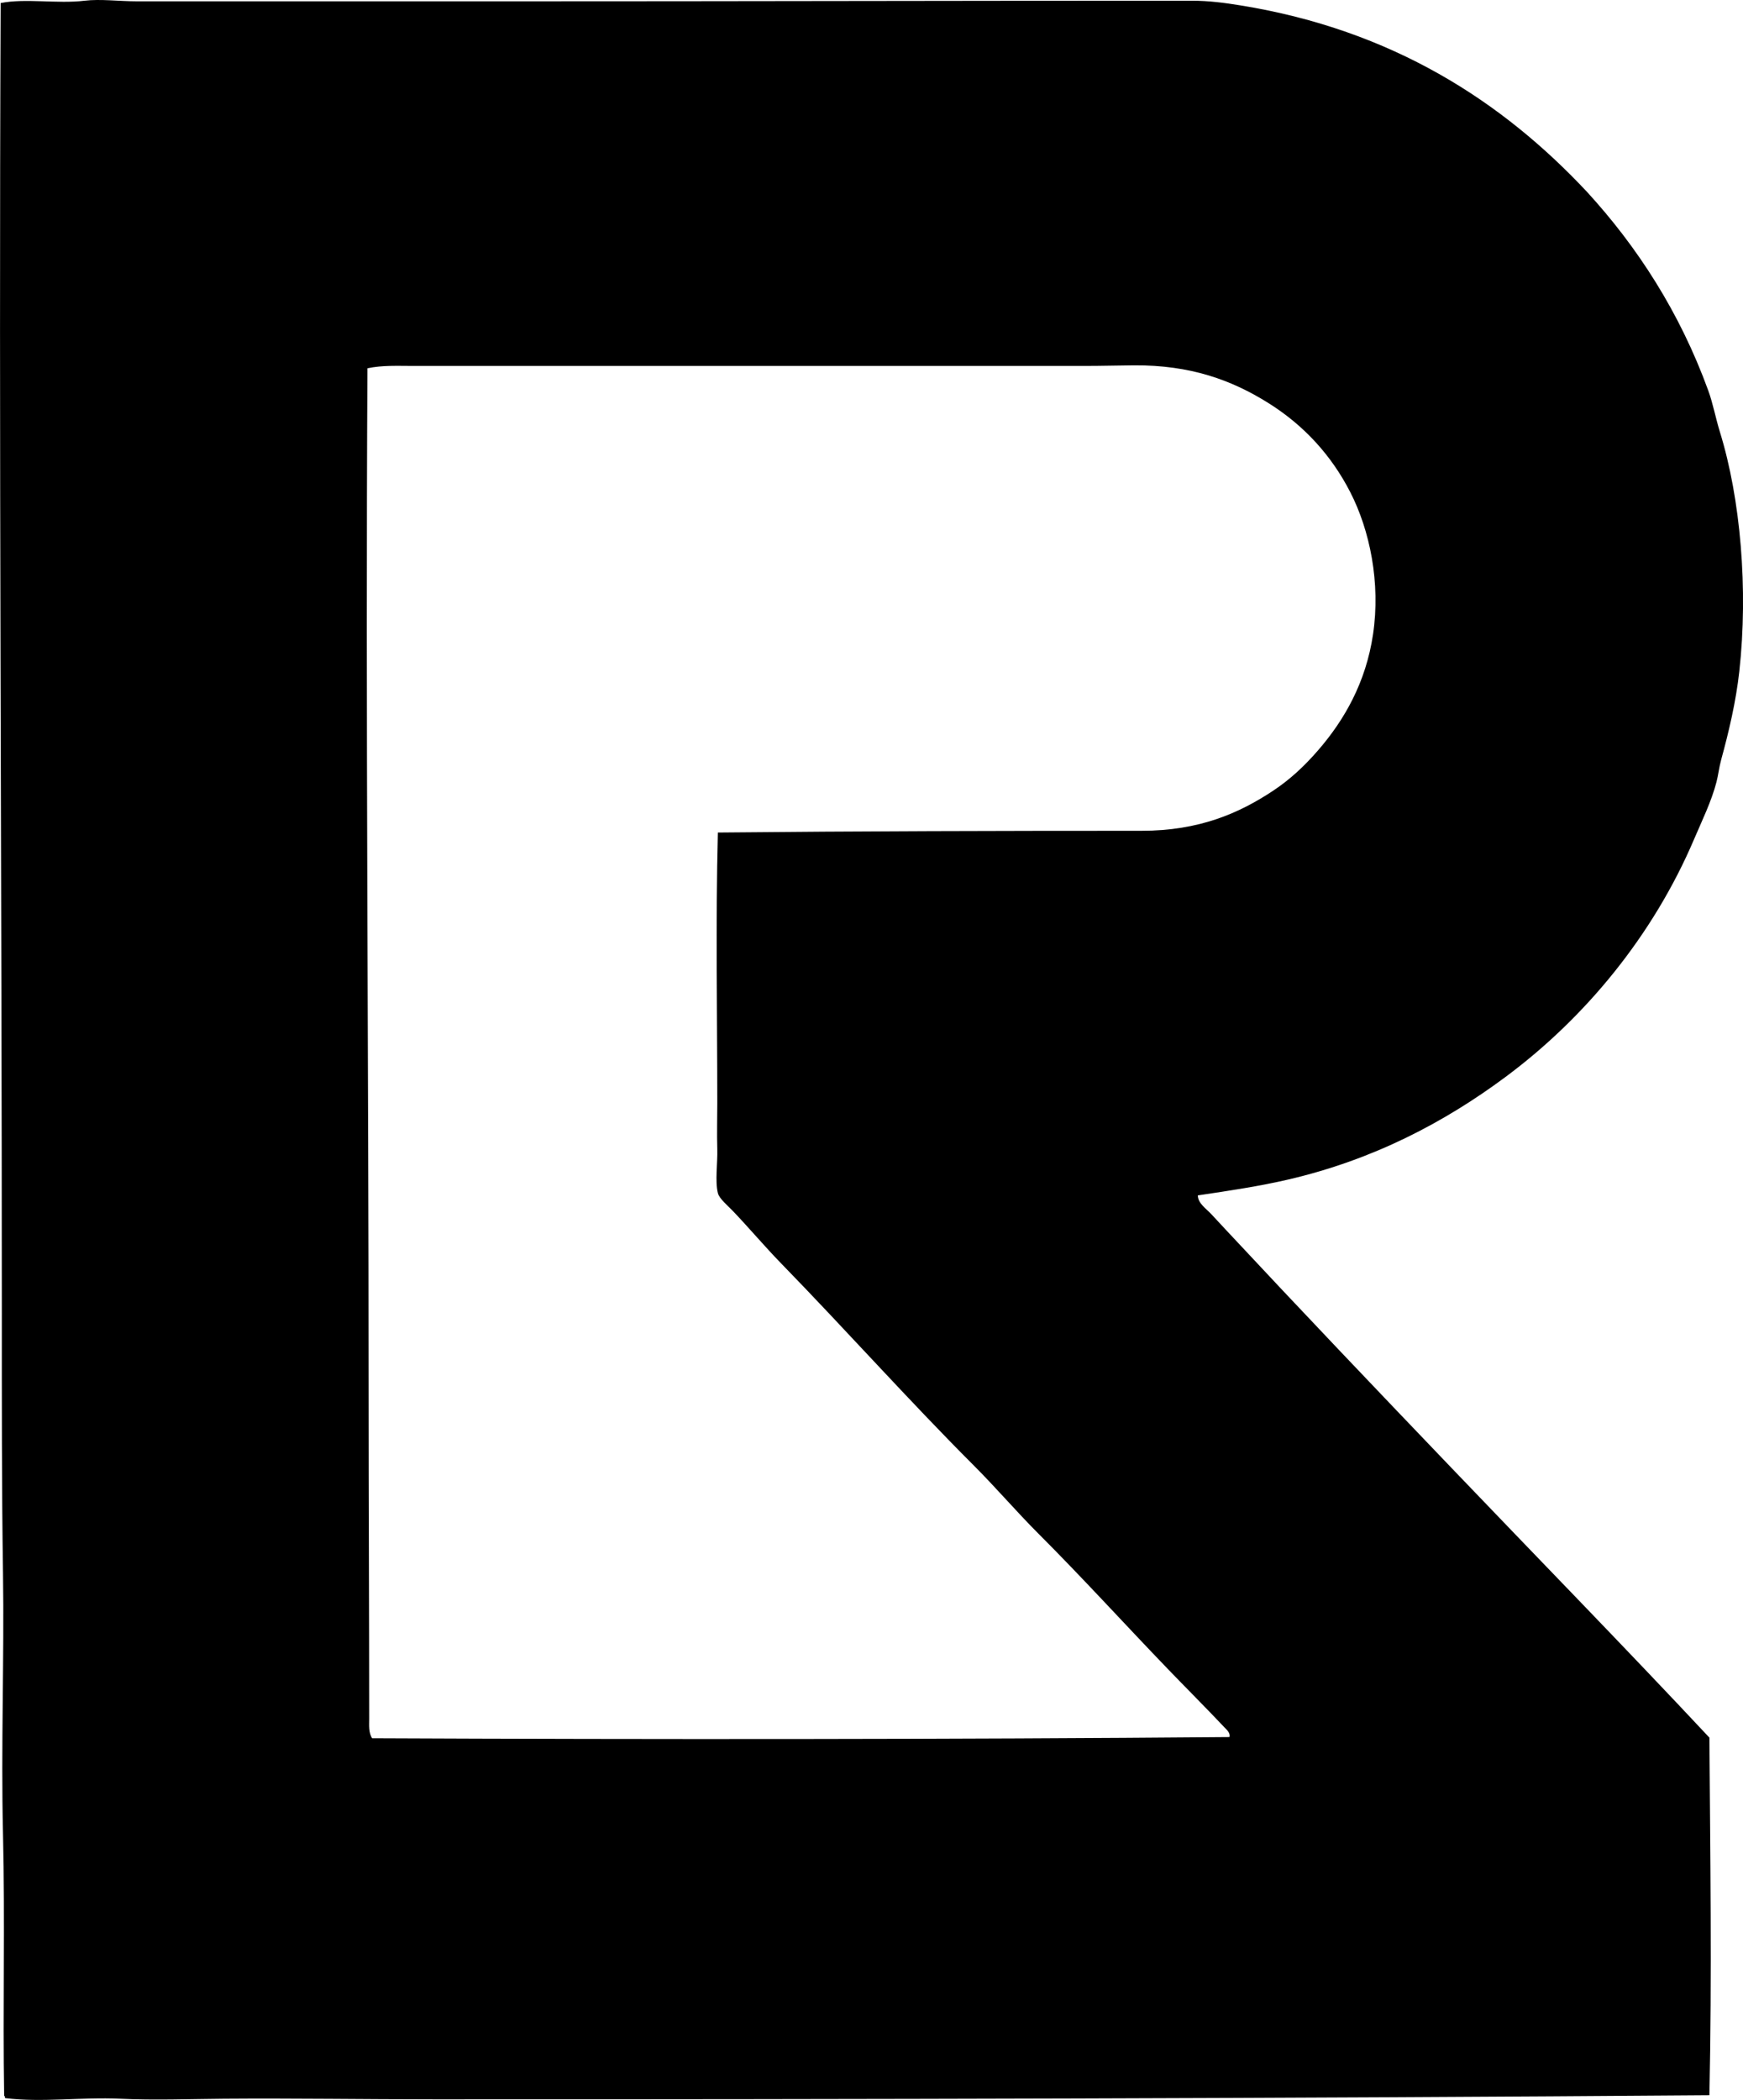 <?xml version="1.0" encoding="iso-8859-1"?>
<!-- Generator: Adobe Illustrator 19.2.0, SVG Export Plug-In . SVG Version: 6.00 Build 0)  -->
<svg version="1.1" xmlns="http://www.w3.org/2000/svg" xmlns:xlink="http://www.w3.org/1999/xlink" x="0px" y="0px"
	 viewBox="0 0 149.163 179.645" style="enable-background:new 0 0 149.163 179.645;" xml:space="preserve">
<g id="Reilly_x5F_Lock_x5F_Corporation">
	<path style="fill-rule:evenodd;clip-rule:evenodd;" d="M102.508,102.265c0.004,0.678,0.731,1.148,1.153,1.605
		c0.449,0.485,0.911,0.979,1.354,1.454c6.299,6.753,12.791,13.563,19.207,20.26c7.355,7.689,14.794,15.297,22.066,23.068
		c0.071,9.941,0.219,20.382,0,30.591c-36.137,0.276-72.603,0.351-109.024,0.352c-6.032,0-12.103-0.096-18.103-0.05
		c-2.952,0.022-5.94,0.136-8.876,0c-3.29-0.153-6.703,0.332-9.829-0.051c-0.07-0.03-0.007-0.192-0.1-0.2
		c-0.124-7.445,0.079-14.941-0.1-22.417c-0.179-7.454,0.112-14.991,0-22.315c-0.112-7.355-0.1-14.719-0.1-22.116
		c0-37.502-0.263-74.818-0.101-112.184c2.117-0.427,4.861,0.079,7.171-0.2c1.357-0.164,2.963,0.05,4.514,0.05
		c10.338,0.001,21.289,0,31.744,0c19.391,0.002,38.781-0.055,58.523-0.05c1.46,0,2.789,0.179,4.163,0.401
		c12.982,2.101,22.39,8.203,29.638,15.947c4.31,4.7,7.945,10.304,10.381,17c0.406,1.114,0.629,2.35,1.003,3.562
		c1.759,5.691,2.429,13.438,1.655,20.46c-0.284,2.58-0.894,5.158-1.555,7.573c-0.178,0.649-0.24,1.285-0.401,1.905
		c-0.428,1.649-1.249,3.323-1.906,4.864c-3.523,8.27-9.334,15.299-16.148,20.36c-5.189,3.855-11.285,7.079-18.605,8.776
		C107.776,101.481,105.201,101.865,102.508,102.265z M97.693,71.073c4.925,0.001,8.331-1.493,11.233-3.41
		c1.478-0.976,2.704-2.128,3.861-3.46c2.272-2.615,4.103-5.829,4.714-9.93c0.659-4.422-0.275-8.918-1.956-12.185
		c-1.604-3.121-3.942-5.7-7.021-7.623c-3.102-1.938-6.63-3.245-11.484-3.21c-1.272,0.01-2.793,0.051-4.212,0.051
		c-19.166-0.001-38.43,0-57.471,0c-1.295,0-2.632-0.072-3.912,0.2c-0.166,29.695,0.101,58.763,0.101,87.861
		c0,8.995,0.05,19.051,0.05,27.682c0,0.526-0.064,1.186,0.25,1.655c23.877,0.108,49.5,0.101,73.368-0.101
		c0.101-0.355-0.253-0.643-0.451-0.853c-1.622-1.715-3.254-3.342-4.864-5.015c-3.709-3.852-7.269-7.772-11.033-11.534
		c-1.878-1.878-3.614-3.914-5.517-5.817c-5.647-5.649-10.91-11.561-16.549-17.352c-1.34-1.376-2.667-2.949-4.062-4.413
		c-0.481-0.505-1.186-1.073-1.304-1.555c-0.254-1.039-0.014-2.536-0.05-3.762c-0.039-1.337,0-2.691,0-3.911
		c0-7.656-0.147-15.524,0.05-23.169C73.512,71.101,85.801,71.071,97.693,71.073z"/>
</g>
<g id="Layer_1">
</g>
</svg>
